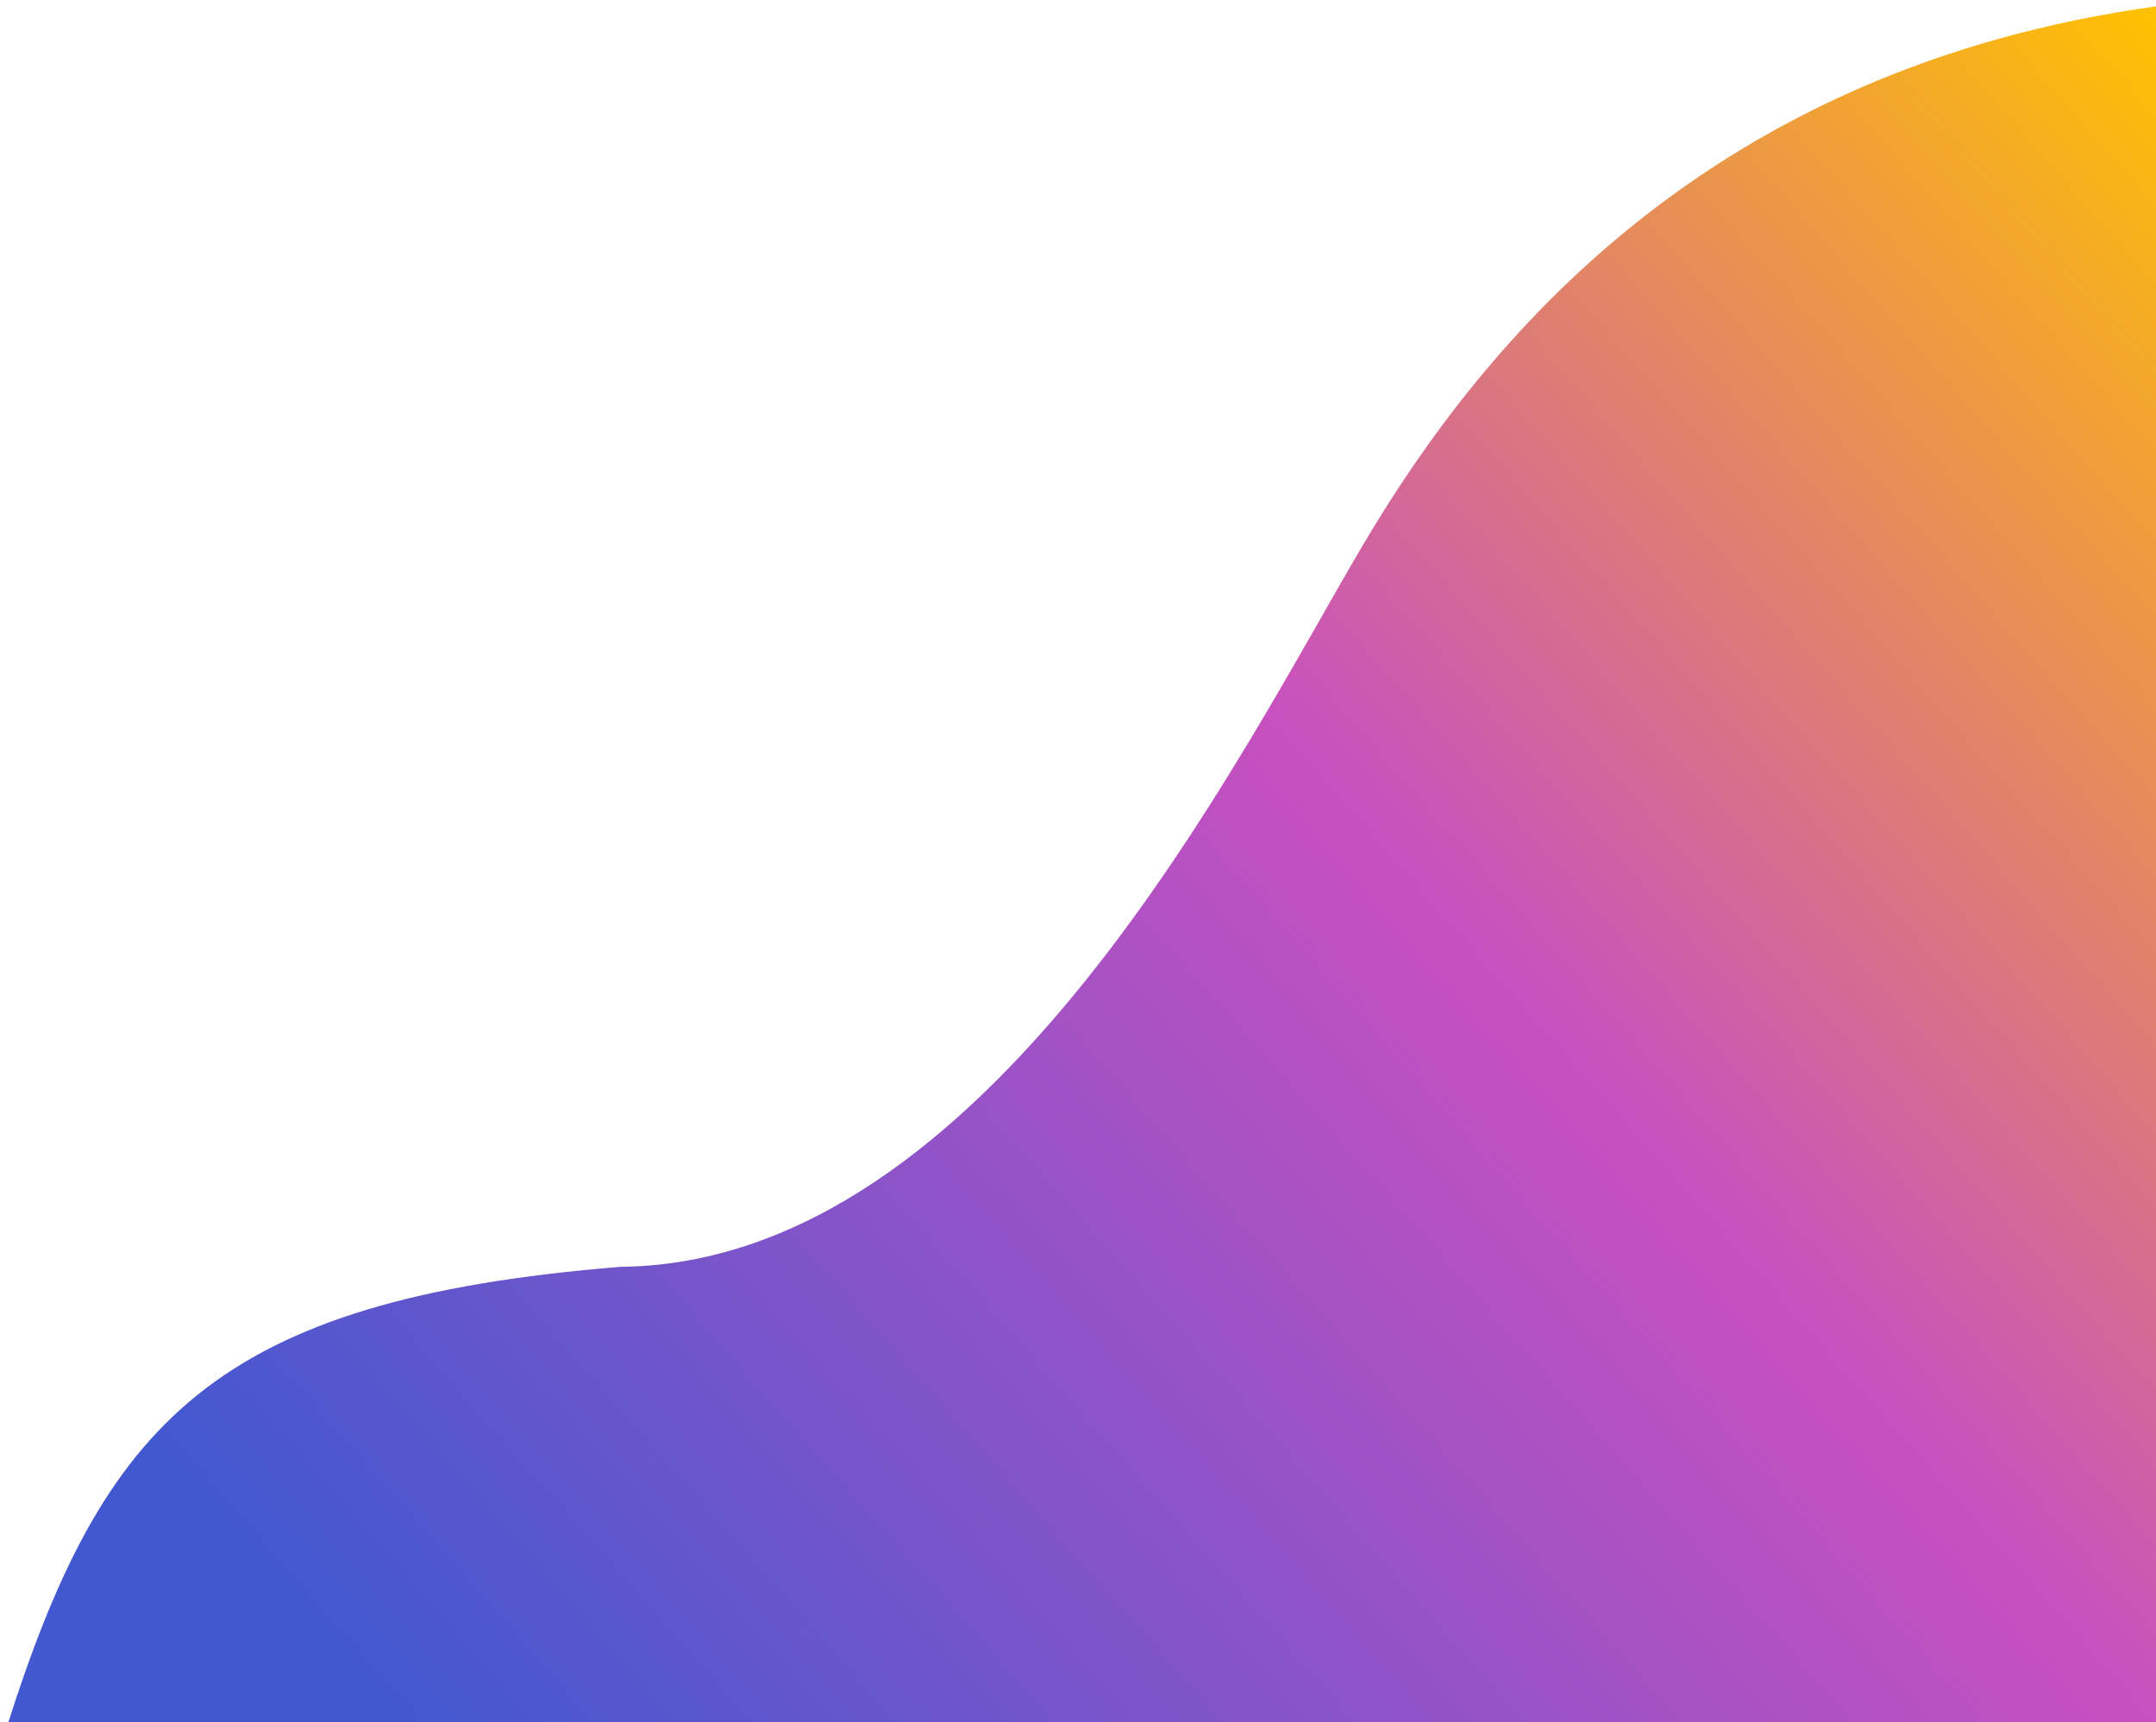 <svg width="1352" height="1080" viewBox="0 0 1352 1080" fill="none" xmlns="http://www.w3.org/2000/svg">
<g filter="url(#filter0_d_188_510)">
<path d="M854.457 338.182C931.655 207.493 1072.74 38.668 1352 0V1080H4C64.735 887.937 133.89 811.155 389.342 790.488C620.288 788.085 777.26 468.87 854.457 338.182Z" fill="url(#paint0_linear_188_510)"/>
</g>
<defs>
<filter id="filter0_d_188_510" x="0" y="0" width="1356" height="1088" filterUnits="userSpaceOnUse" color-interpolation-filters="sRGB">
<feFlood flood-opacity="0" result="BackgroundImageFix"/>
<feColorMatrix in="SourceAlpha" type="matrix" values="0 0 0 0 0 0 0 0 0 0 0 0 0 0 0 0 0 0 127 0" result="hardAlpha"/>
<feOffset dy="4"/>
<feGaussianBlur stdDeviation="2"/>
<feComposite in2="hardAlpha" operator="out"/>
<feColorMatrix type="matrix" values="0 0 0 0 0 0 0 0 0 0 0 0 0 0 0 0 0 0 0.25 0"/>
<feBlend mode="normal" in2="BackgroundImageFix" result="effect1_dropShadow_188_510"/>
<feBlend mode="normal" in="SourceGraphic" in2="effect1_dropShadow_188_510" result="shape"/>
</filter>
<linearGradient id="paint0_linear_188_510" x1="1352" y1="0" x2="194.146" y2="1019.29" gradientUnits="userSpaceOnUse">
<stop stop-color="#FFC100"/>
<stop offset="0.46" stop-color="#C850C0"/>
<stop offset="1" stop-color="#4158D0"/>
</linearGradient>
</defs>
</svg>
